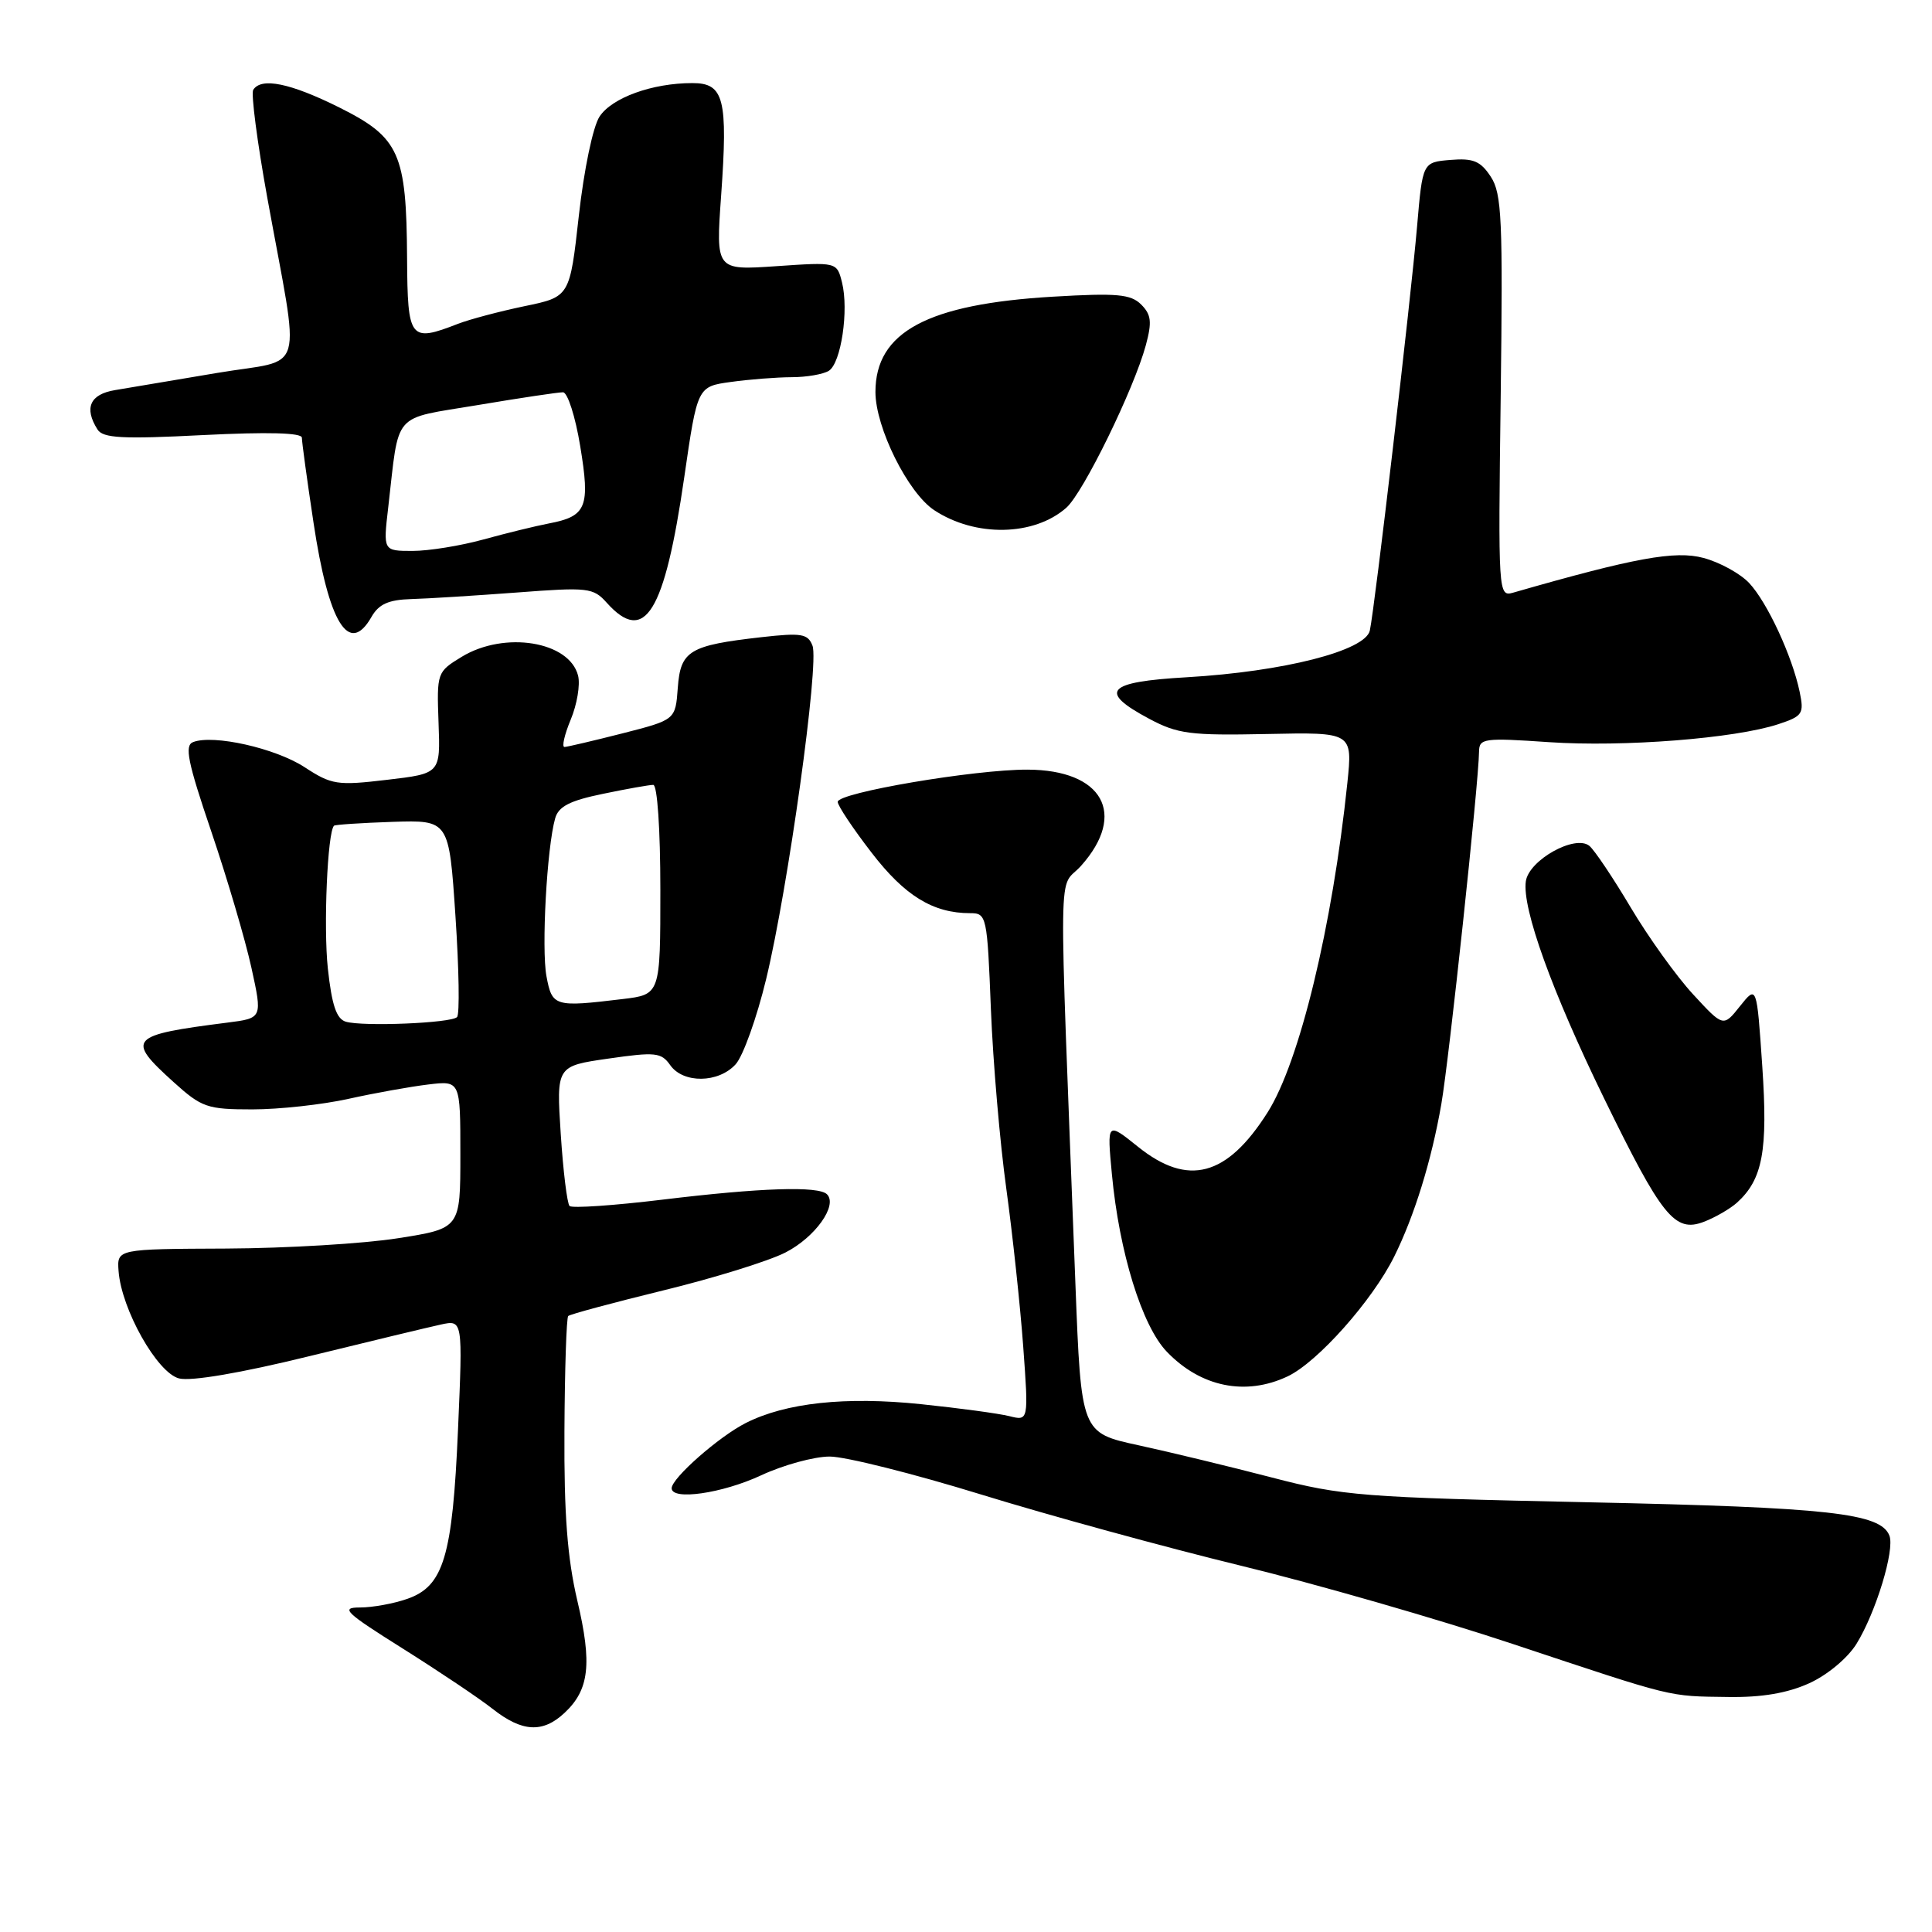 <?xml version="1.0" encoding="UTF-8" standalone="no"?>
<!DOCTYPE svg PUBLIC "-//W3C//DTD SVG 1.1//EN" "http://www.w3.org/Graphics/SVG/1.1/DTD/svg11.dtd" >
<svg xmlns="http://www.w3.org/2000/svg" xmlns:xlink="http://www.w3.org/1999/xlink" version="1.1" viewBox="0 0 256 256">
 <g >
 <path fill="currentColor"
d=" M 74.80 226.97 C 78.08 223.91 78.48 220.47 76.50 212.10 C 75.18 206.47 74.73 200.66 74.79 189.65 C 74.83 181.48 75.06 174.61 75.29 174.38 C 75.52 174.15 81.18 172.63 87.87 170.99 C 94.57 169.36 101.85 167.10 104.06 165.97 C 108.01 163.96 111.04 159.71 109.58 158.25 C 108.47 157.13 100.80 157.38 87.78 158.96 C 81.33 159.74 75.79 160.12 75.47 159.80 C 75.15 159.48 74.62 155.18 74.30 150.24 C 73.72 141.26 73.72 141.26 80.61 140.27 C 86.85 139.37 87.62 139.45 88.81 141.14 C 90.53 143.59 95.21 143.53 97.48 141.02 C 98.46 139.94 100.28 134.86 101.52 129.73 C 104.42 117.72 108.57 87.92 107.66 85.56 C 107.05 83.97 106.21 83.83 100.89 84.43 C 91.33 85.51 90.17 86.22 89.81 91.14 C 89.50 95.38 89.50 95.38 82.50 97.17 C 78.65 98.15 75.19 98.96 74.80 98.98 C 74.42 98.99 74.79 97.36 75.62 95.36 C 76.46 93.35 76.90 90.73 76.60 89.53 C 75.45 84.97 66.85 83.58 61.18 87.03 C 57.90 89.03 57.87 89.13 58.11 95.78 C 58.36 102.50 58.36 102.50 51.28 103.33 C 44.68 104.11 43.95 104.00 40.35 101.65 C 36.50 99.14 28.29 97.29 25.59 98.33 C 24.42 98.77 24.87 100.98 28.00 110.19 C 30.11 116.41 32.50 124.52 33.31 128.21 C 34.78 134.91 34.78 134.91 30.14 135.50 C 17.09 137.16 16.65 137.64 23.00 143.38 C 26.73 146.75 27.45 147.00 33.44 147.00 C 36.98 147.00 42.72 146.37 46.19 145.60 C 49.66 144.83 54.41 143.98 56.75 143.70 C 61.00 143.19 61.00 143.19 61.00 152.98 C 61.00 162.77 61.00 162.77 52.75 164.07 C 48.21 164.79 37.98 165.40 30.00 165.44 C 15.50 165.50 15.50 165.50 15.71 168.41 C 16.08 173.48 20.83 181.92 23.73 182.65 C 25.33 183.05 31.91 181.93 40.91 179.72 C 48.93 177.75 56.81 175.86 58.41 175.51 C 61.32 174.88 61.32 174.88 60.69 189.40 C 59.96 206.28 58.79 210.18 53.96 211.86 C 52.17 212.49 49.35 213.00 47.70 213.00 C 45.05 213.00 45.74 213.65 53.38 218.45 C 58.15 221.45 63.51 225.04 65.28 226.44 C 69.18 229.51 71.91 229.67 74.80 226.97 Z  M 239.73 223.04 C 242.15 221.94 244.83 219.70 246.00 217.81 C 248.58 213.62 251.08 205.38 250.36 203.49 C 249.21 200.50 242.41 199.74 210.50 199.06 C 180.47 198.42 177.89 198.22 168.50 195.77 C 163.00 194.34 155.07 192.42 150.88 191.51 C 143.26 189.86 143.26 189.86 142.50 170.18 C 140.25 111.56 140.17 118.17 143.25 114.72 C 149.38 107.85 146.12 102.01 136.14 101.98 C 129.10 101.96 111.00 105.04 111.00 106.25 C 111.00 106.75 113.01 109.77 115.48 112.97 C 119.88 118.70 123.63 121.00 128.55 121.00 C 130.74 121.00 130.81 121.34 131.30 133.75 C 131.58 140.76 132.50 151.45 133.34 157.50 C 134.17 163.55 135.18 172.95 135.58 178.40 C 136.30 188.29 136.30 188.29 133.72 187.64 C 132.31 187.29 127.05 186.58 122.04 186.06 C 112.06 185.02 104.13 185.87 98.83 188.55 C 95.28 190.34 89.00 195.86 89.00 197.20 C 89.00 198.85 95.69 197.89 100.85 195.49 C 103.79 194.12 107.88 193.00 109.94 193.00 C 112.01 193.00 121.01 195.26 129.97 198.02 C 138.92 200.78 154.40 205.02 164.37 207.45 C 174.34 209.87 190.60 214.55 200.50 217.85 C 222.09 225.03 220.91 224.75 229.00 224.86 C 233.44 224.93 236.84 224.35 239.73 223.04 Z  M 170.63 182.37 C 174.59 180.49 181.84 172.34 184.74 166.50 C 187.41 161.12 189.68 153.80 190.98 146.32 C 192.00 140.48 195.94 103.68 195.98 99.60 C 196.00 97.83 196.62 97.75 205.25 98.34 C 215.11 99.01 229.89 97.85 235.63 95.96 C 238.87 94.89 239.07 94.58 238.46 91.65 C 237.46 86.90 234.17 79.81 231.77 77.25 C 230.59 76.00 227.87 74.50 225.72 73.93 C 221.99 72.92 216.58 73.91 200.50 78.53 C 198.53 79.09 198.51 78.71 198.85 52.52 C 199.15 29.08 199.00 25.65 197.54 23.42 C 196.18 21.34 195.22 20.94 192.19 21.19 C 188.50 21.50 188.50 21.50 187.77 30.00 C 186.92 39.88 182.17 80.53 181.51 83.55 C 180.92 86.23 170.10 88.99 157.25 89.74 C 146.61 90.35 145.47 91.61 152.25 95.23 C 156.05 97.26 157.70 97.47 167.87 97.26 C 179.23 97.02 179.23 97.02 178.53 103.76 C 176.55 122.73 172.20 140.72 167.96 147.40 C 162.57 155.91 157.41 157.27 150.79 151.95 C 146.68 148.65 146.68 148.65 147.33 155.57 C 148.30 165.92 151.31 175.67 154.60 179.10 C 159.10 183.80 165.06 185.01 170.63 182.37 Z  M 230.16 159.36 C 233.57 156.27 234.27 152.48 233.51 141.28 C 232.78 130.54 232.78 130.54 230.56 133.32 C 228.35 136.10 228.35 136.10 224.34 131.75 C 222.13 129.36 218.42 124.18 216.08 120.25 C 213.75 116.32 211.28 112.65 210.61 112.09 C 208.73 110.53 202.58 113.96 202.18 116.78 C 201.67 120.36 205.64 131.37 212.53 145.50 C 220.21 161.24 221.92 163.36 225.76 161.90 C 227.26 161.33 229.24 160.18 230.16 159.36 Z  M 49.22 81.75 C 50.19 80.05 51.47 79.47 54.50 79.38 C 56.70 79.32 63.00 78.92 68.50 78.51 C 77.94 77.79 78.61 77.87 80.40 79.87 C 85.44 85.49 88.06 81.23 90.67 63.22 C 92.41 51.22 92.41 51.22 96.85 50.61 C 99.28 50.27 102.90 49.99 104.89 49.98 C 106.88 49.98 109.10 49.59 109.83 49.13 C 111.45 48.10 112.49 41.10 111.57 37.42 C 110.89 34.72 110.89 34.72 102.87 35.27 C 94.85 35.82 94.85 35.82 95.55 25.97 C 96.47 13.07 95.94 11.00 91.73 11.01 C 86.42 11.01 81.08 12.95 79.44 15.45 C 78.57 16.78 77.38 22.48 76.70 28.57 C 75.50 39.33 75.50 39.33 69.50 40.57 C 66.20 41.26 62.23 42.31 60.68 42.91 C 54.30 45.39 54.01 45.00 53.94 34.25 C 53.86 20.29 52.94 18.24 45.00 14.26 C 38.48 11.01 34.61 10.21 33.55 11.91 C 33.25 12.41 34.08 18.82 35.41 26.16 C 39.81 50.41 40.66 47.41 28.81 49.41 C 23.14 50.37 17.04 51.39 15.25 51.69 C 11.92 52.24 11.11 54.05 12.92 56.91 C 13.65 58.06 16.20 58.20 26.91 57.65 C 35.50 57.22 40.00 57.34 40.00 58.00 C 40.00 58.56 40.69 63.61 41.54 69.24 C 43.54 82.57 46.24 86.97 49.22 81.75 Z  M 141.29 67.28 C 143.54 65.30 150.25 51.57 151.83 45.74 C 152.66 42.66 152.55 41.69 151.21 40.35 C 149.83 38.98 148.02 38.81 139.54 39.31 C 122.89 40.29 116.00 43.98 116.00 51.94 C 116.00 56.65 120.31 65.32 123.80 67.61 C 129.25 71.20 137.02 71.05 141.29 67.28 Z  M 45.82 135.38 C 44.58 135.01 43.97 133.19 43.44 128.32 C 42.85 122.81 43.39 110.27 44.26 109.41 C 44.40 109.27 47.89 109.04 52.01 108.90 C 59.50 108.66 59.50 108.66 60.35 121.39 C 60.82 128.40 60.92 134.42 60.56 134.77 C 59.77 135.57 48.10 136.05 45.82 135.38 Z  M 72.41 129.36 C 71.73 125.72 72.46 112.33 73.56 108.44 C 74.00 106.86 75.50 106.09 79.88 105.19 C 83.04 104.53 86.04 104.00 86.56 104.00 C 87.10 104.00 87.50 109.89 87.50 117.89 C 87.50 131.78 87.50 131.78 82.50 132.38 C 73.47 133.47 73.16 133.38 72.41 129.36 Z  M 51.44 67.25 C 52.94 54.32 51.82 55.60 63.33 53.67 C 68.92 52.73 74.00 51.97 74.60 51.98 C 75.21 51.99 76.24 55.20 76.88 59.11 C 78.22 67.20 77.73 68.41 72.73 69.36 C 70.96 69.70 67.04 70.66 64.03 71.49 C 61.02 72.32 56.81 73.00 54.67 73.00 C 50.77 73.00 50.77 73.00 51.44 67.25 Z "/>
</g>
</svg>
